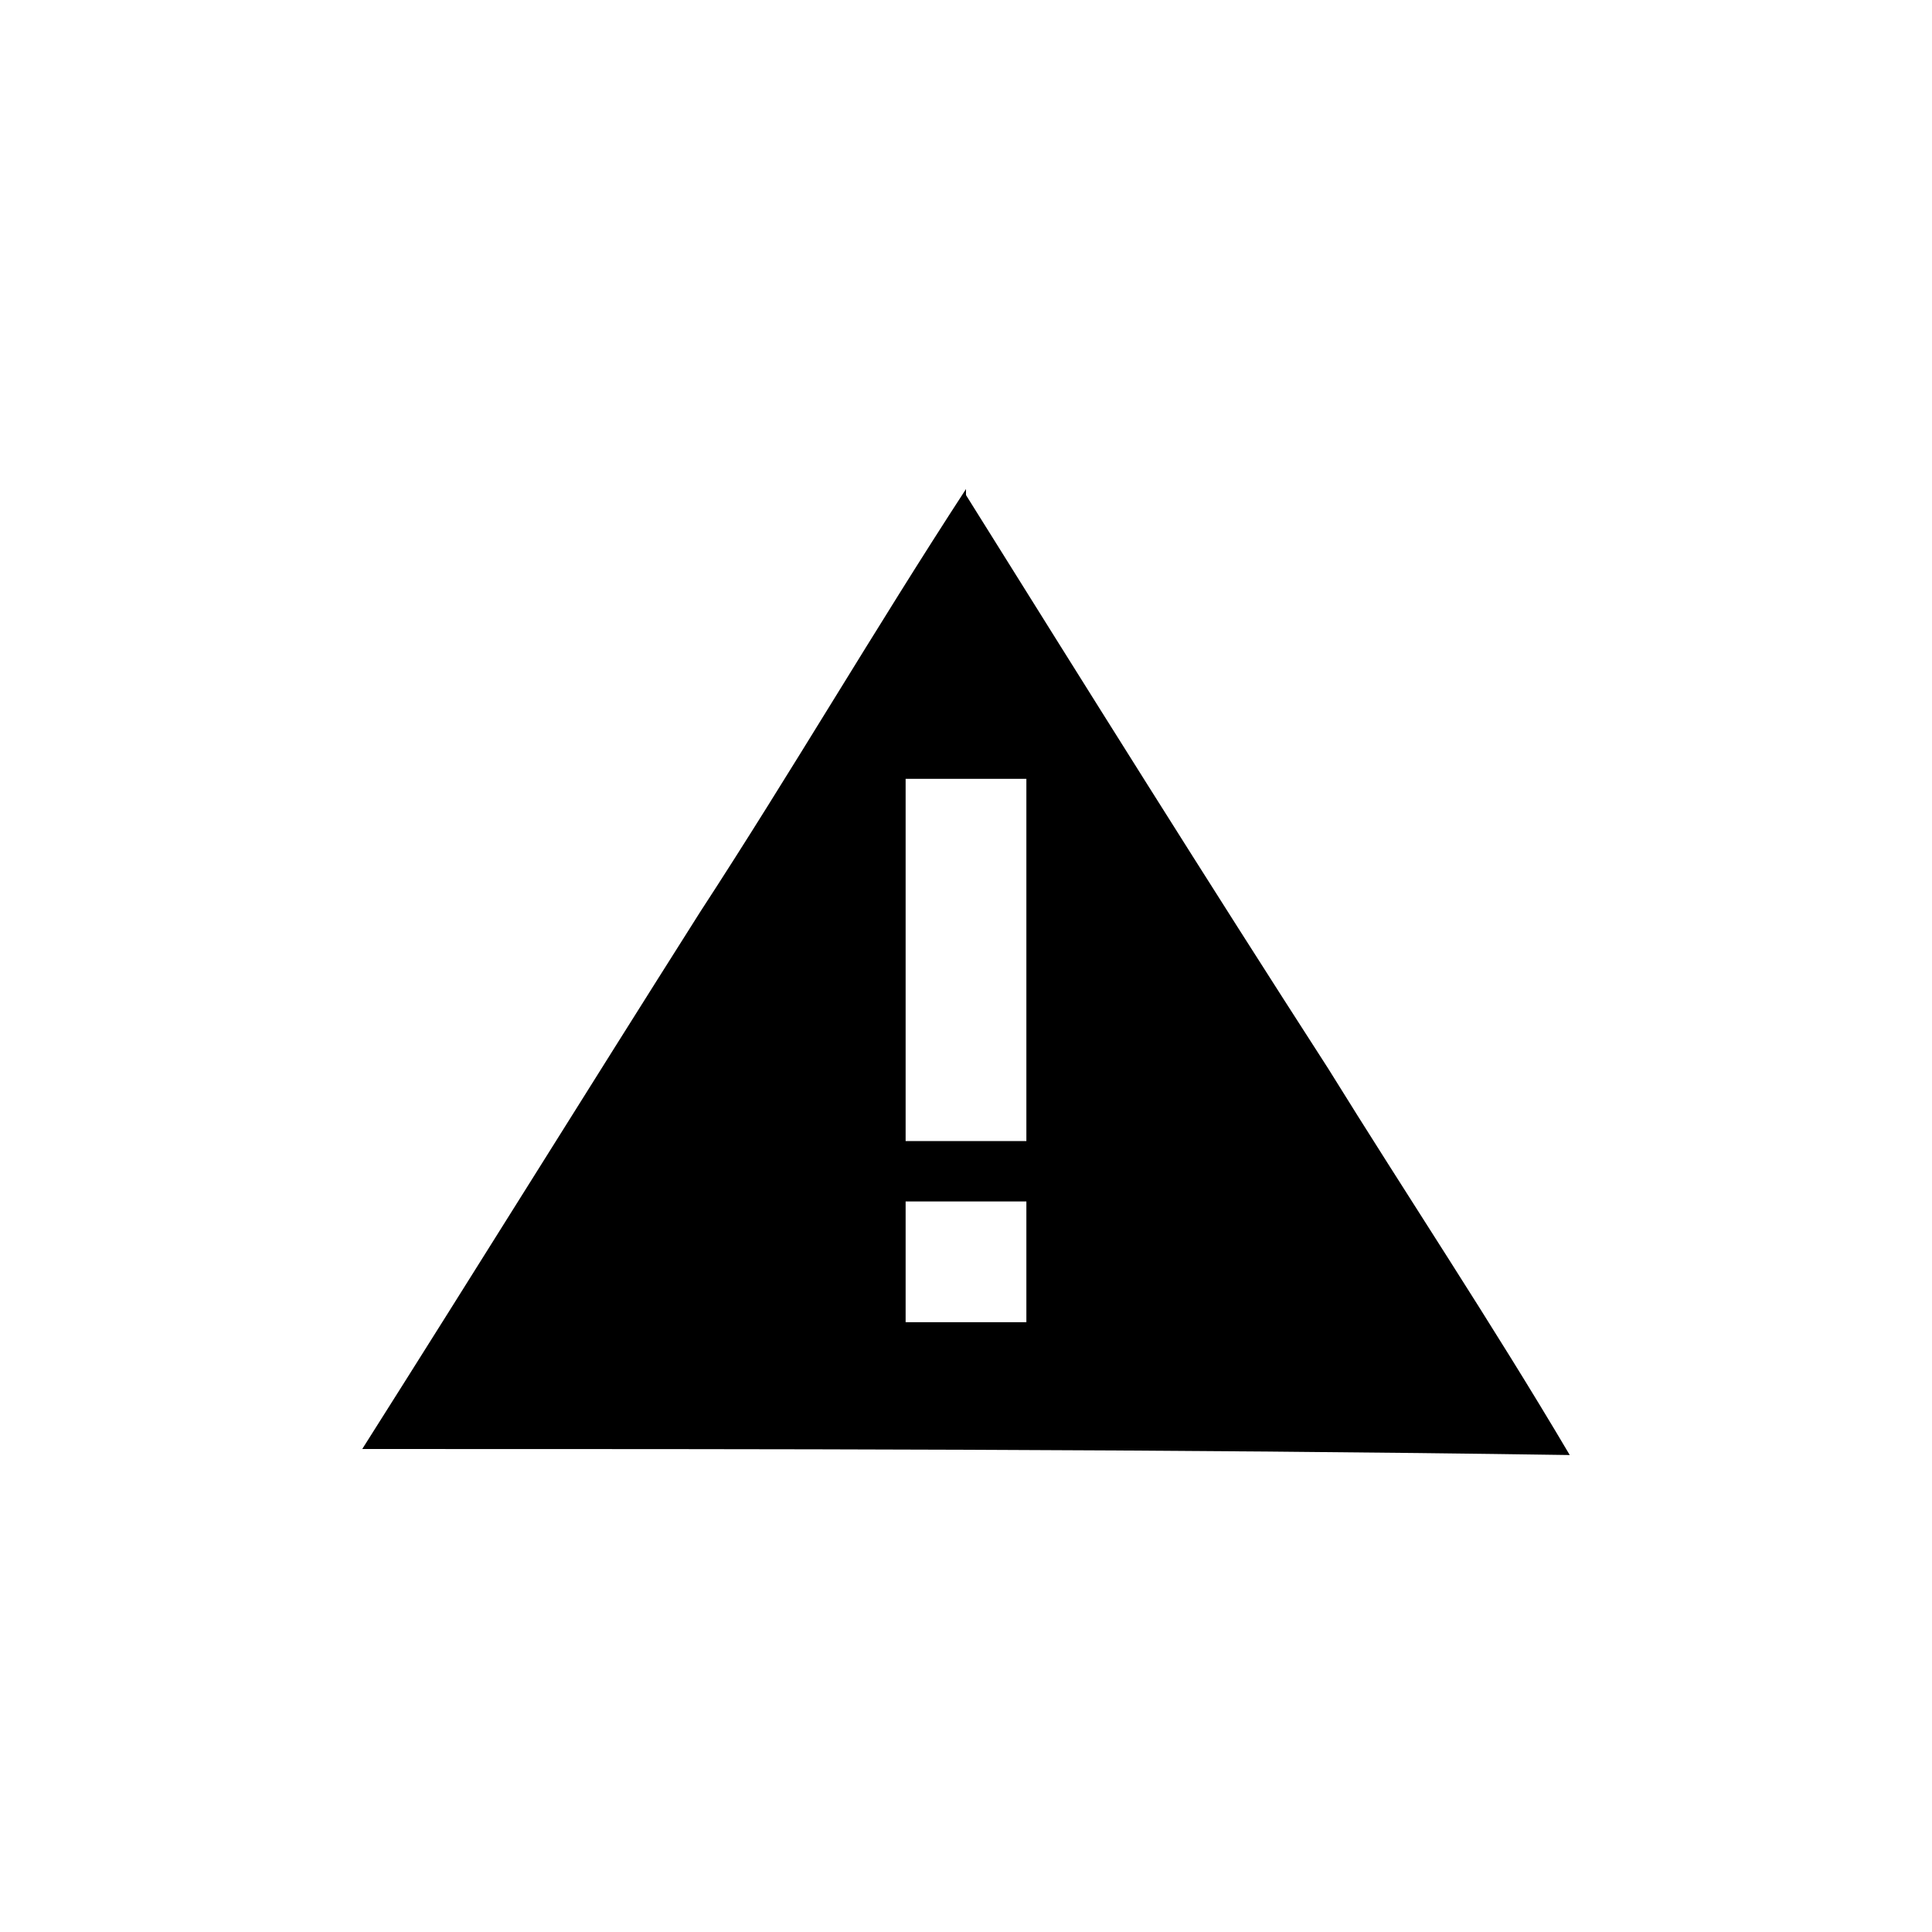 <svg xmlns="http://www.w3.org/2000/svg" viewBox="0 0 32 32" fill="currentColor"><path d="M6 24c1.9-3 3.7-5.9 5.6-8.9 1.5-2.3 2.9-4.7 4.4-7v.1c2 3.2 4 6.4 6 9.5 1.3 2.1 2.7 4.2 4 6.4-6.7-.1-13.3-.1-20-.1zm9-11.1v6h2v-6h-2zm2 9v-2h-2v2h2z"/></svg>